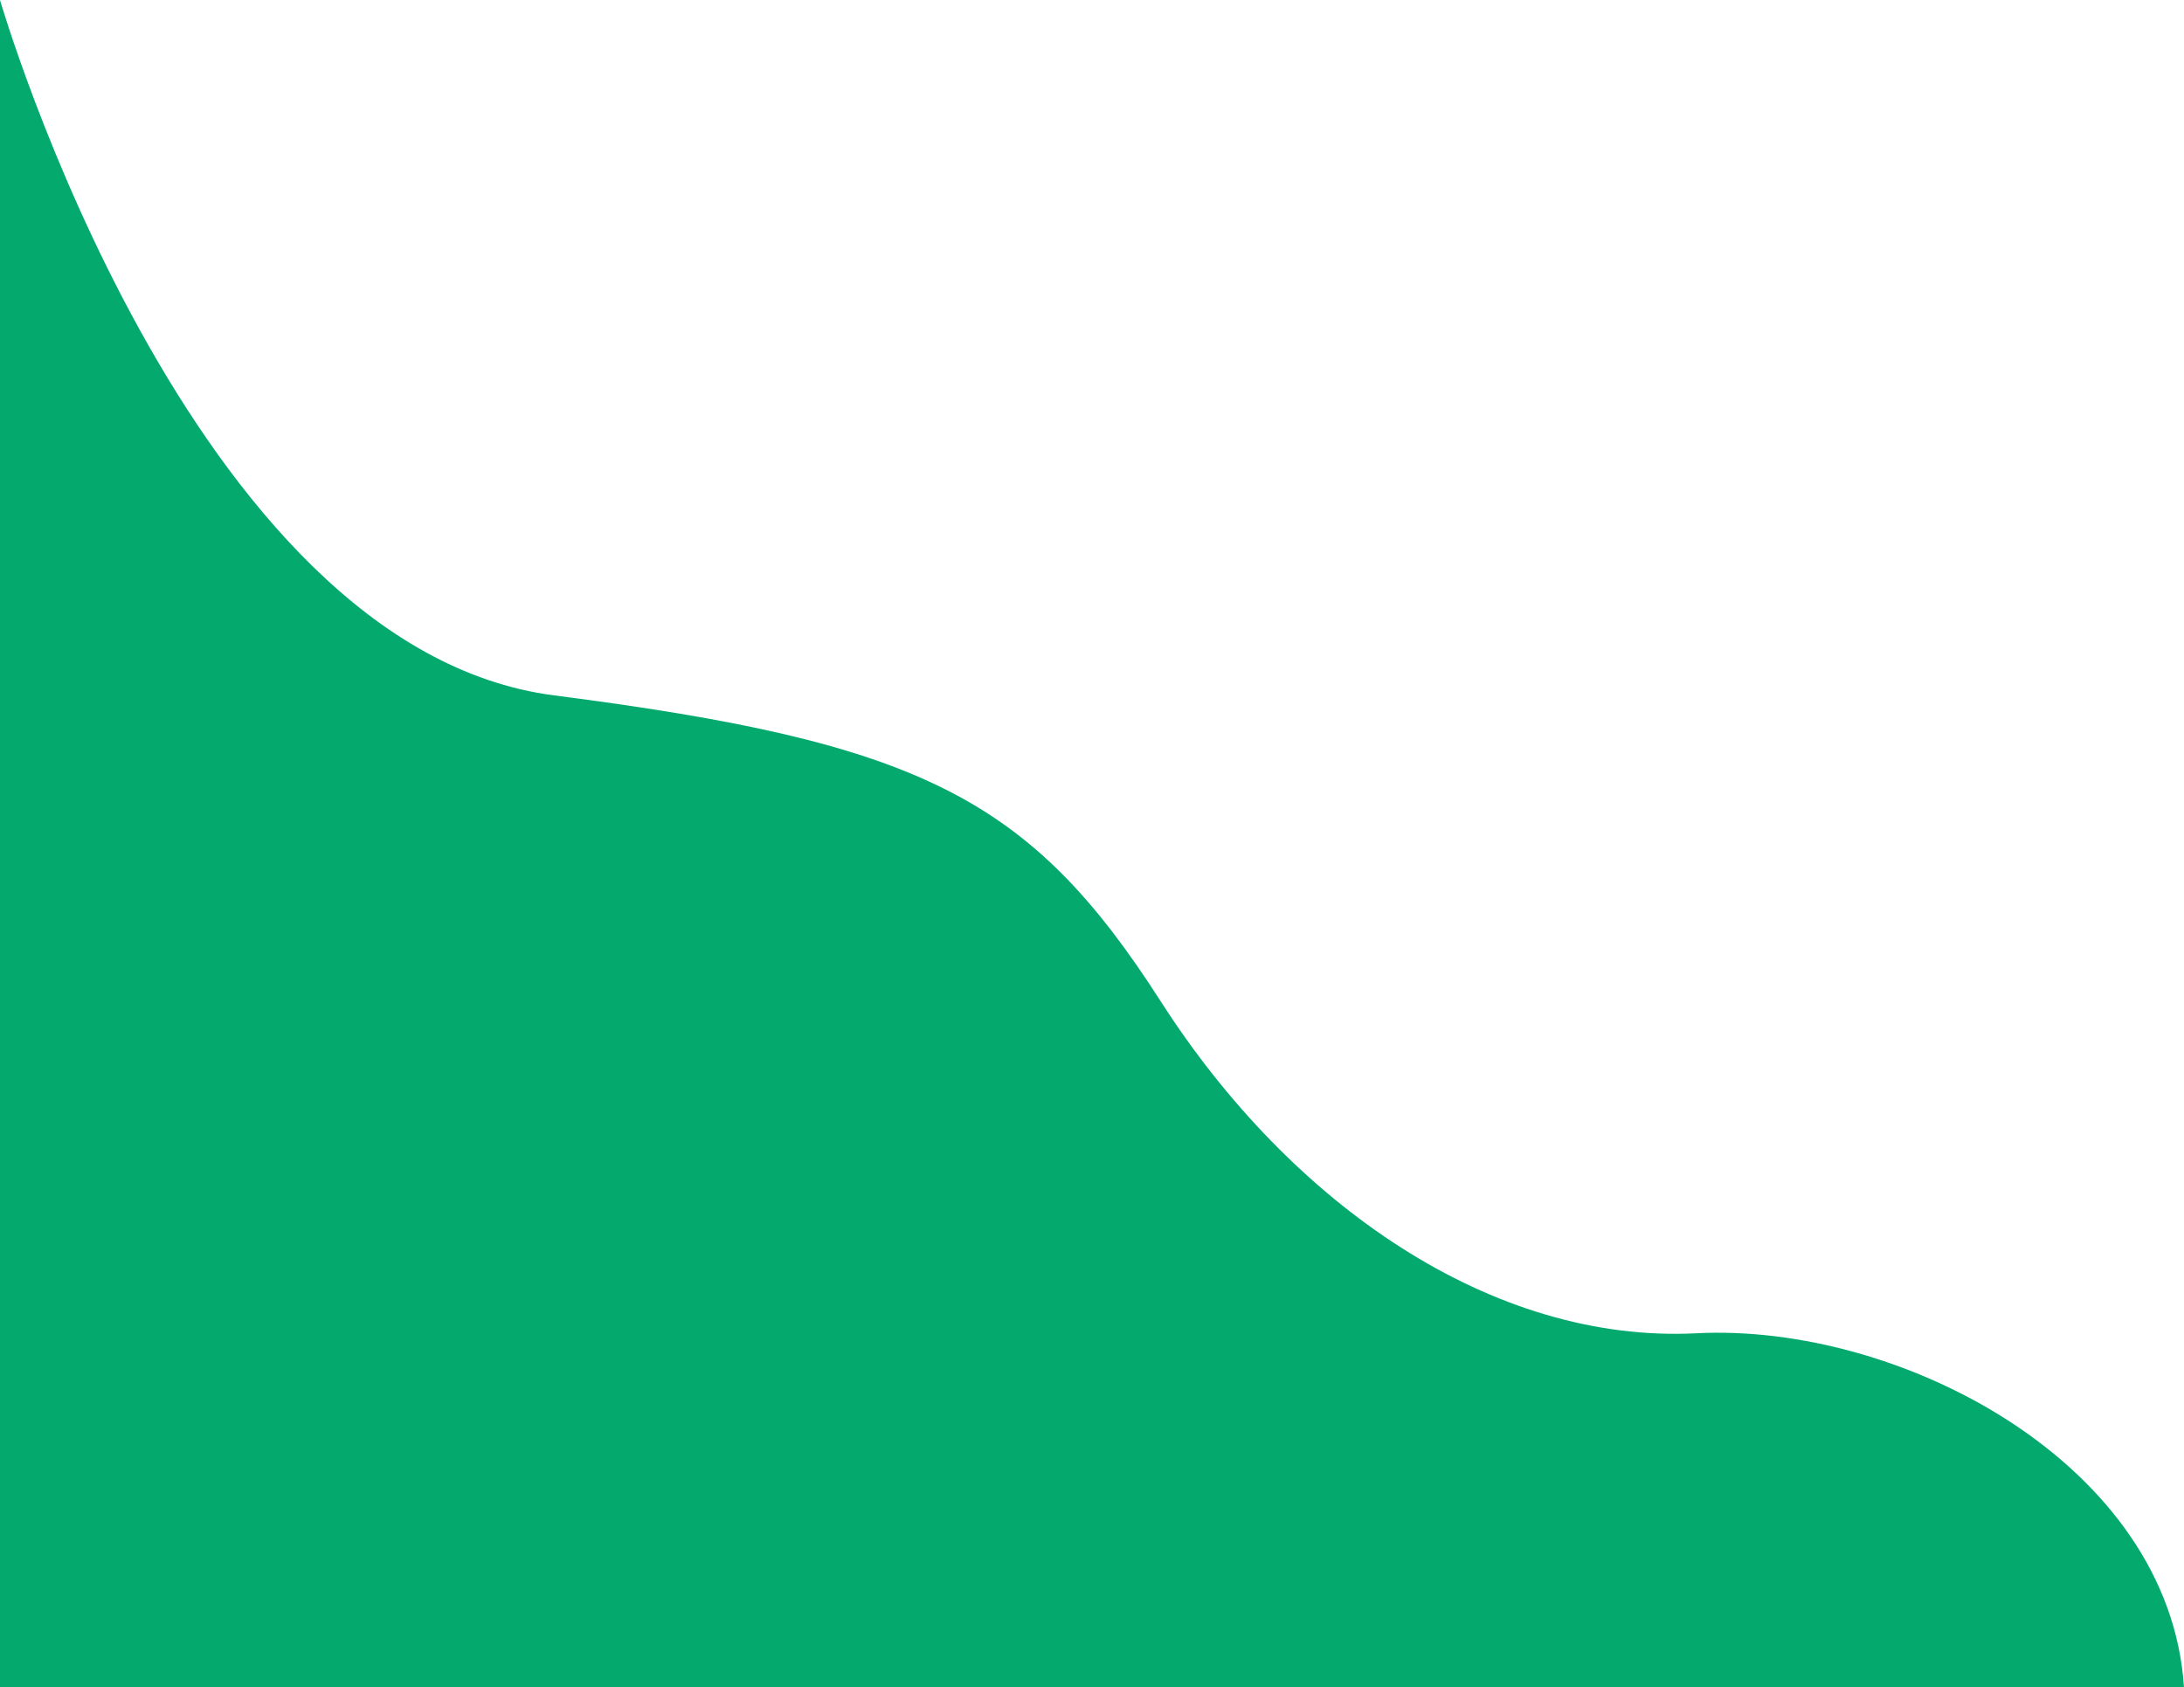 <?xml version="1.0" encoding="utf-8"?>
<!-- Generator: Adobe Illustrator 25.2.0, SVG Export Plug-In . SVG Version: 6.00 Build 0)  -->
<svg version="1.1" id="Layer_1" xmlns="http://www.w3.org/2000/svg" xmlns:xlink="http://www.w3.org/1999/xlink" x="0px" y="0px"
	 viewBox="0 0 835.46 645.47" style="enable-background:new 0 0 835.46 645.47;" xml:space="preserve">
<style type="text/css">
	.st0{fill:#04AA6D;}
</style>
<path class="st0" d="M0,0c0,0,72,248,212,266s182,39,232,117s127,131,205,127s180.92,49.94,186.46,135.47S417.73,727,417.73,727
	L79,720l-200-22l-79-19L-66,50L0,0z"/>
</svg>
